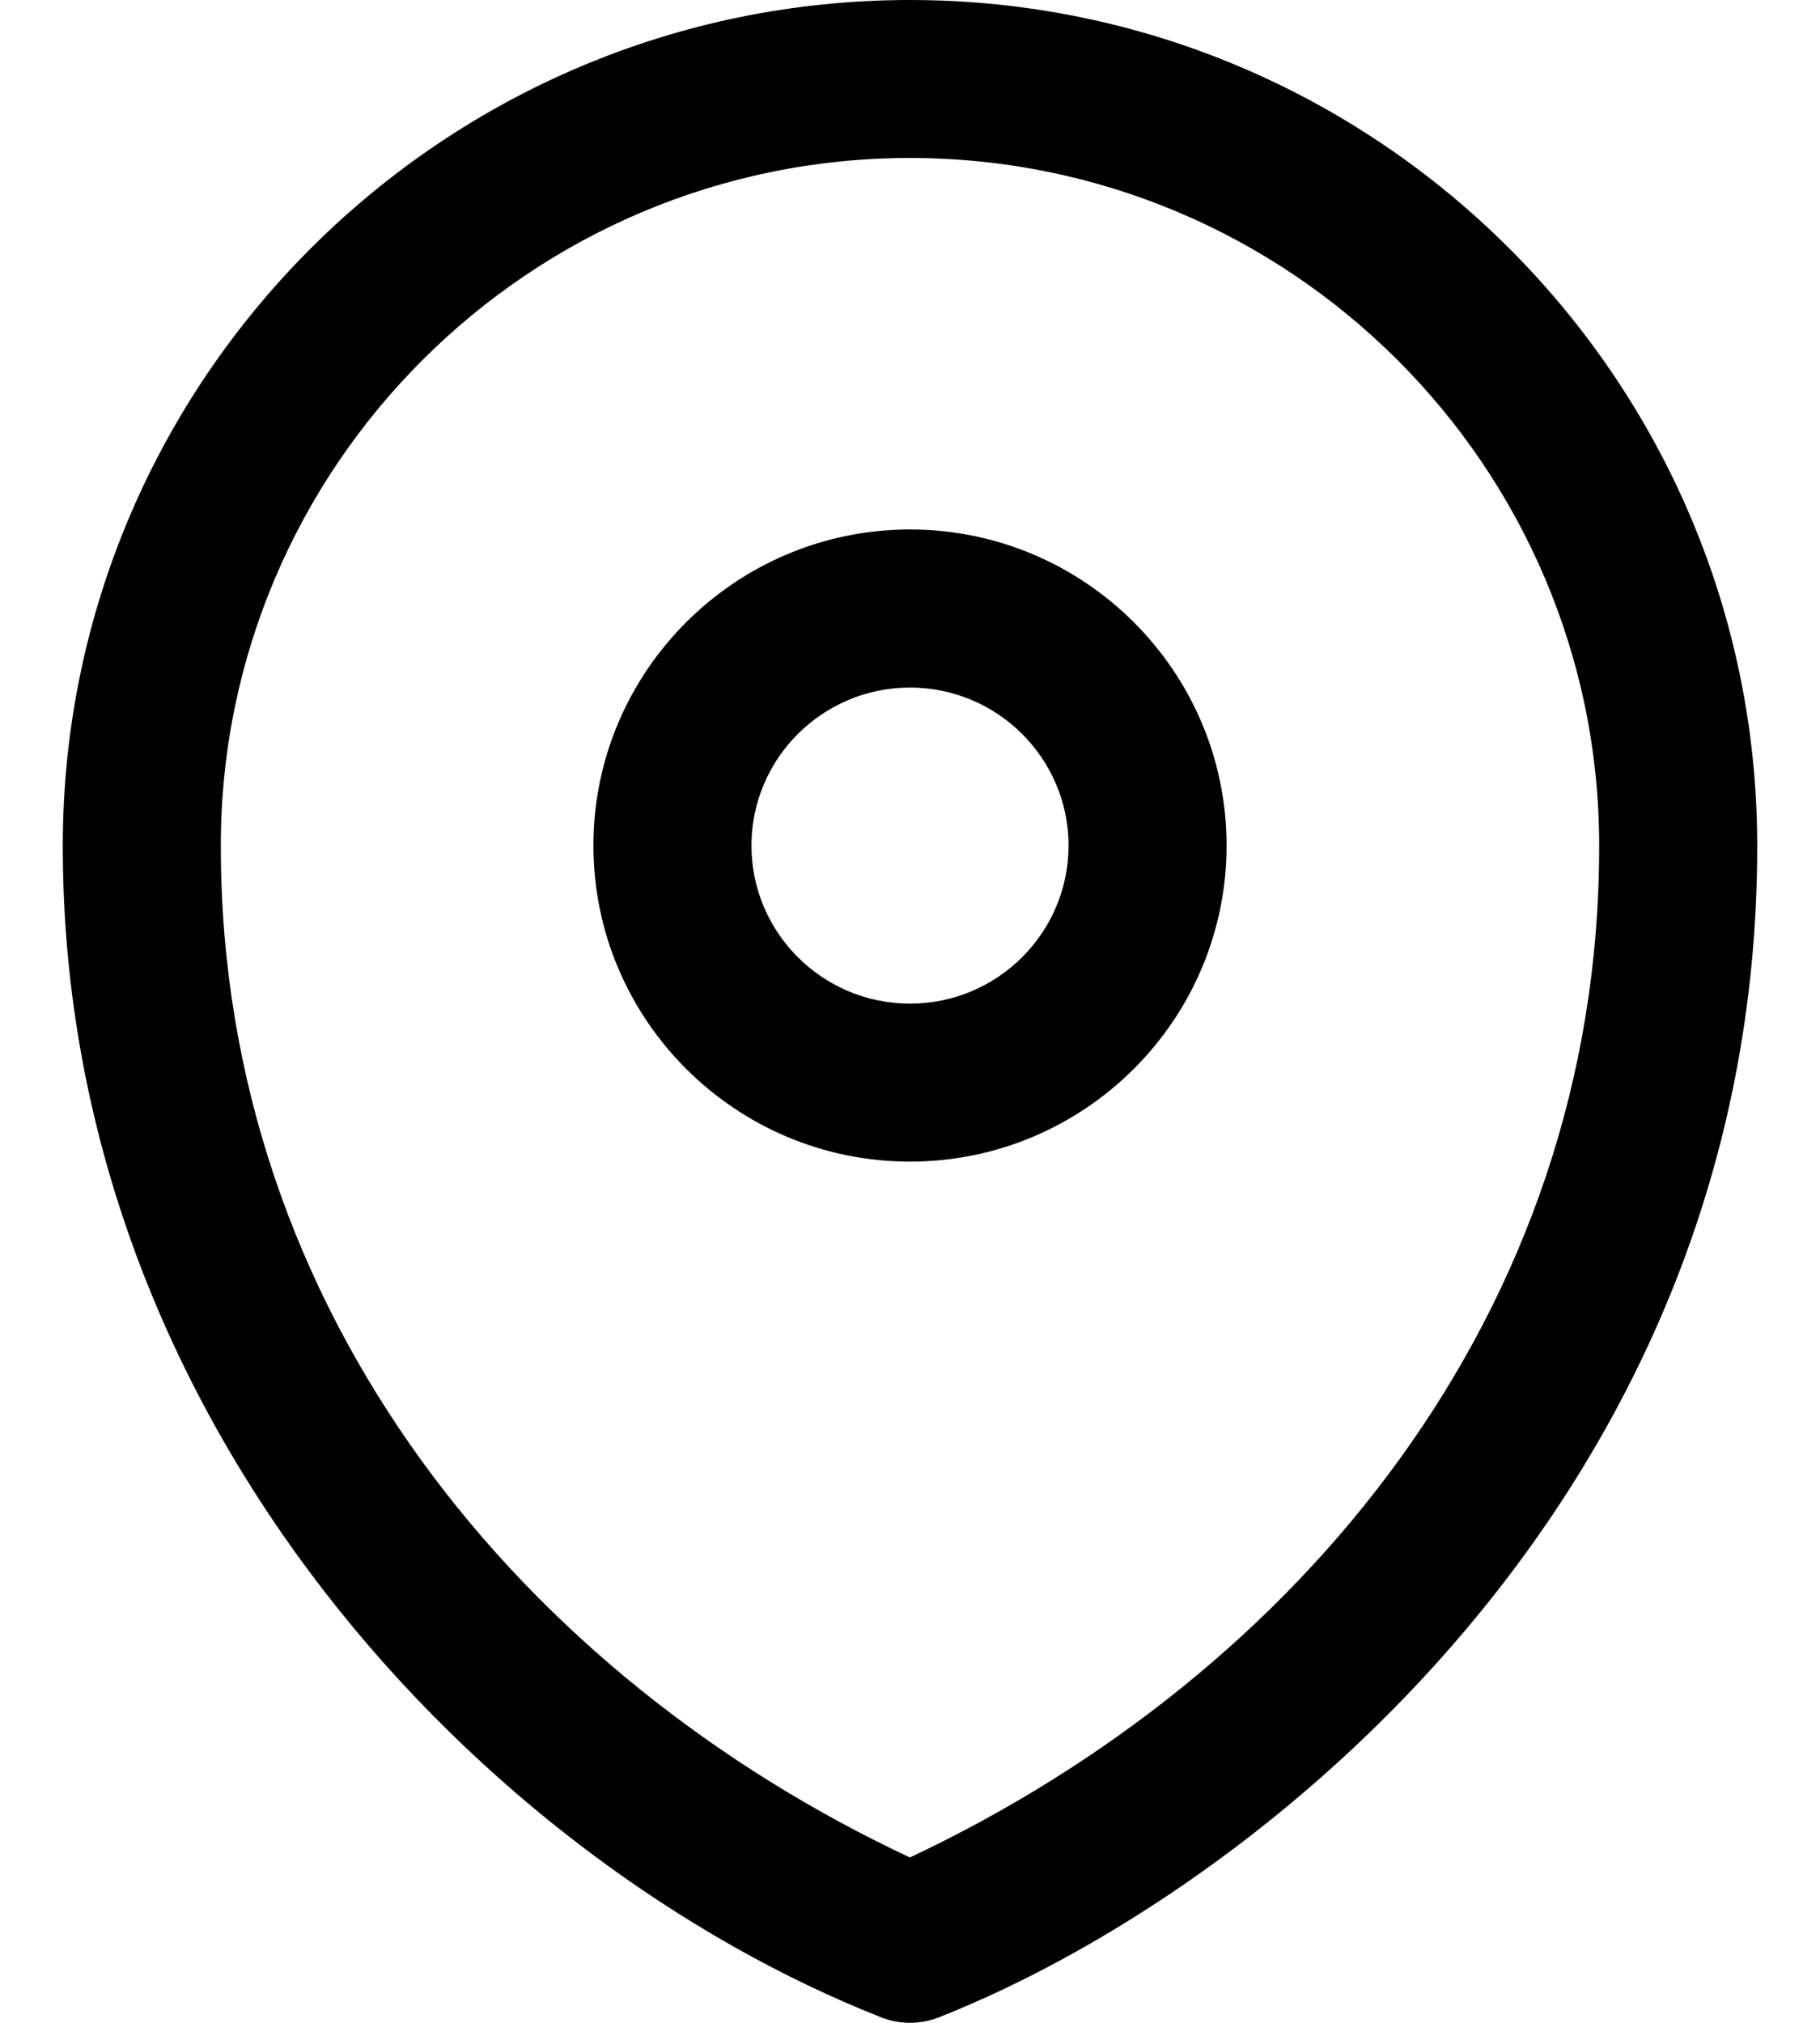 <svg width="18" height="20" viewBox="0 0 18 20"  xmlns="http://www.w3.org/2000/svg">
<path d="M9 5.235C7.274 5.235 5.869 6.637 5.869 8.36C5.869 10.084 7.274 11.485 9 11.485C10.726 11.485 12.131 10.084 12.131 8.36C12.131 6.637 10.726 5.235 9 5.235ZM9 9.923C8.135 9.923 7.432 9.222 7.432 8.36C7.432 7.499 8.135 6.798 9 6.798C9.865 6.798 10.568 7.499 10.568 8.36C10.568 9.222 9.865 9.923 9 9.923ZM17.379 8.36C17.379 3.75 13.62 0 9 0C4.38 0 0.621 3.75 0.621 8.36V8.363V8.37C0.621 14.104 4.814 18.406 8.713 19.945C8.897 20.018 9.103 20.018 9.287 19.945C12.444 18.699 17.379 14.767 17.379 8.37C17.379 8.369 17.379 8.367 17.379 8.366C17.379 8.364 17.379 8.362 17.379 8.36ZM15.816 8.375C15.815 12.987 12.835 16.558 8.999 18.365C5.19 16.578 2.186 13 2.184 8.374C2.184 8.371 2.184 8.368 2.184 8.365L2.184 8.359C2.184 4.612 5.242 1.562 9 1.562C12.757 1.562 15.814 4.61 15.816 8.356C15.816 8.359 15.816 8.363 15.816 8.365C15.816 8.368 15.816 8.371 15.816 8.375Z" />
</svg>
